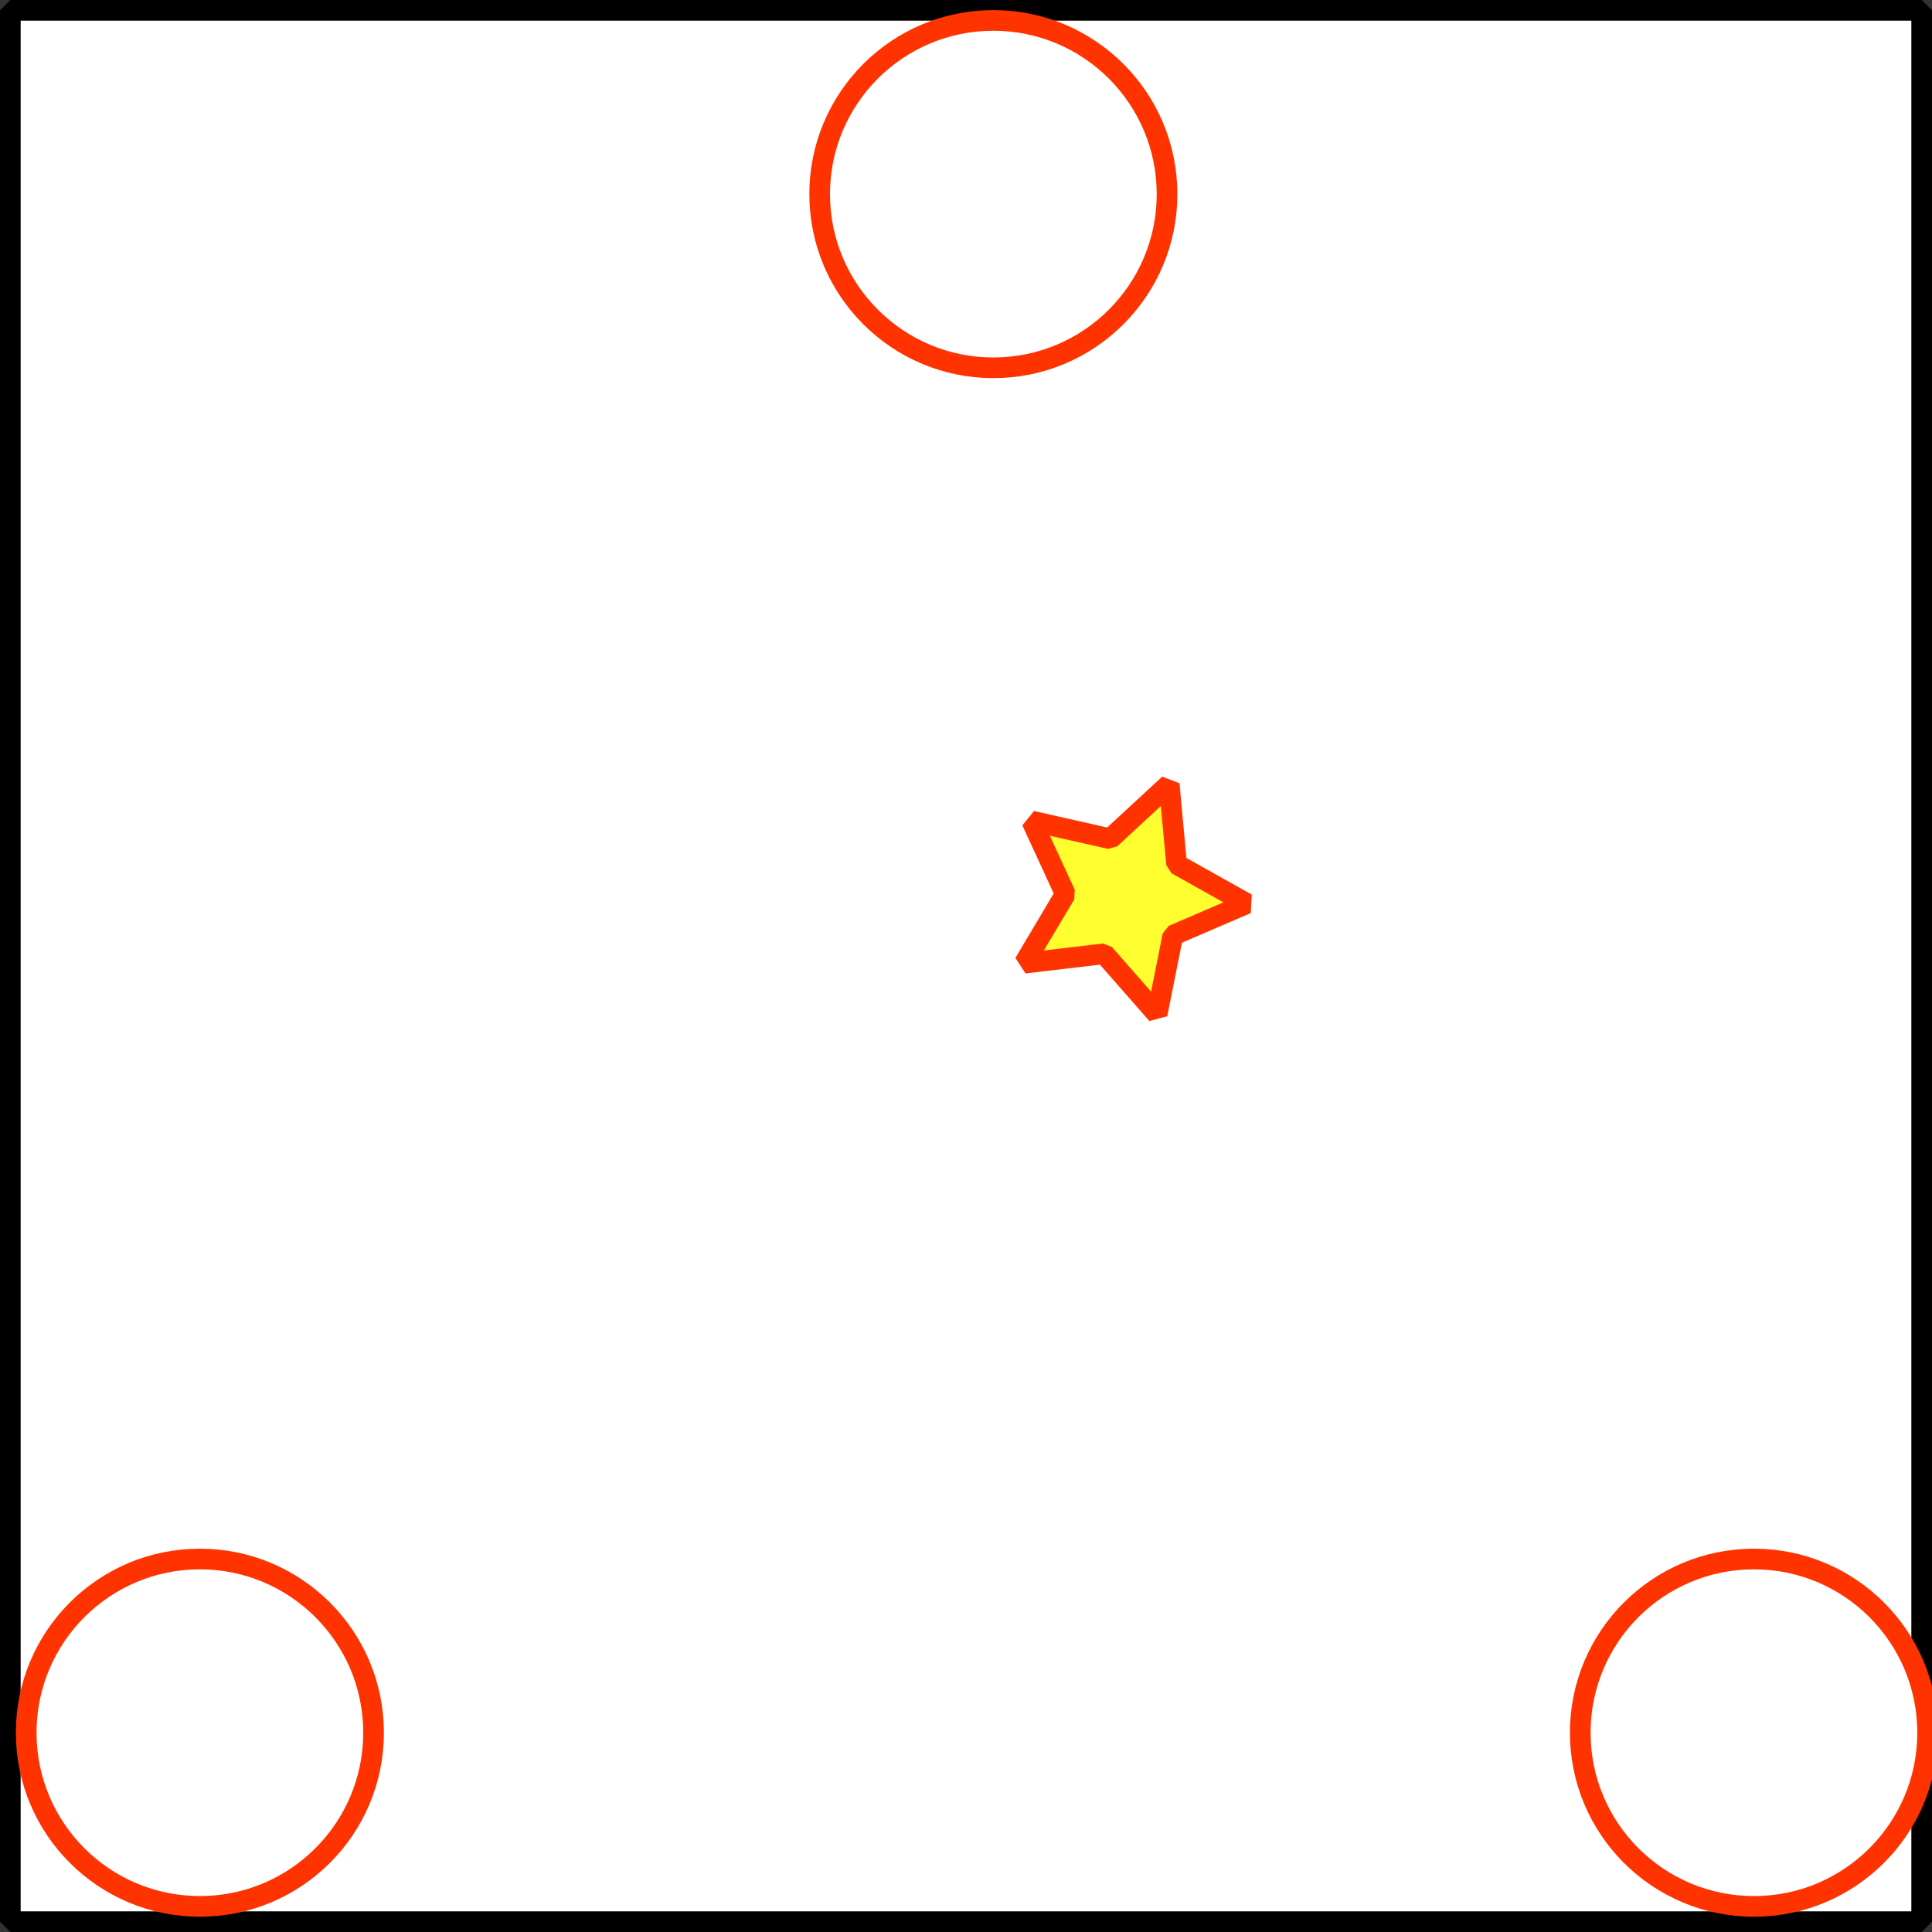 <?xml version="1.0" encoding="UTF-8" standalone="no"?>
<svg
   xmlns:dc="http://purl.org/dc/elements/1.1/"
   xmlns:cc="http://creativecommons.org/ns#"
   xmlns:rdf="http://www.w3.org/1999/02/22-rdf-syntax-ns#"
   xmlns:svg="http://www.w3.org/2000/svg"
   xmlns="http://www.w3.org/2000/svg"
   xmlns:sodipodi="http://sodipodi.sourceforge.net/DTD/sodipodi-0.dtd"
   xmlns:inkscape="http://www.inkscape.org/namespaces/inkscape"
   width="93.537mm"
   height="93.537mm"
   viewBox="0 0 93.537 93.537"
   version="1.1"
   id="svg8"
   inkscape:version="1.0.1 (3bc2e813f5, 2020-09-07)"
   sodipodi:docname="chaos_game_0003.svg">
  <rect x="0" y="0" width="93.537" height="93.537" fill="#333333" stroke="none"/>
  <defs
     id="defs2" />
  <sodipodi:namedview
     id="base"
     pagecolor="#ffffff"
     bordercolor="#666666"
     borderopacity="1.0"
     inkscape:pageopacity="0.0"
     inkscape:pageshadow="2"
     inkscape:zoom="1.4"
     inkscape:cx="148.72659"
     inkscape:cy="171.38507"
     inkscape:document-units="mm"
     inkscape:current-layer="layer1"
     inkscape:document-rotation="0"
     showgrid="false"
     inkscape:window-width="1896"
     inkscape:window-height="1934"
     inkscape:window-x="3602"
     inkscape:window-y="153"
     inkscape:window-maximized="0" />
  <g
     inkscape:label="Layer 1"
     inkscape:groupmode="layer"
     id="layer1"
     transform="translate(-71.892,-62.158)">
    <rect
       style="fill:#ffffff;fill-opacity:1;stroke:#000000;stroke-width:1;stroke-linejoin:bevel;stroke-miterlimit:4;stroke-dasharray:none;stroke-opacity:1;marker-start:none;marker-end:none"
       id="rect116064"
       width="92.537"
       height="92.537"
       x="72.392"
       y="62.658" />
    <circle
       style="fill:#ffffff;fill-opacity:1;stroke:#ff3300;stroke-width:1;stroke-linejoin:bevel;stroke-miterlimit:4;stroke-dasharray:none;stroke-opacity:1;marker-start:none;marker-end:none"
       id="path116092"
       cx="119.985"
       cy="71.556"
       r="8.409" />
    <circle
       style="fill:#ffffff;fill-opacity:1;stroke:#ff3300;stroke-width:1;stroke-linejoin:bevel;stroke-miterlimit:4;stroke-dasharray:none;stroke-opacity:1;marker-start:none;marker-end:none"
       id="circle116104"
       cx="81.569"
       cy="146.046"
       r="8.409" />
    <circle
       style="fill:#ffffff;fill-opacity:1;stroke:#ff3300;stroke-width:1;stroke-linejoin:bevel;stroke-miterlimit:4;stroke-dasharray:none;stroke-opacity:1;marker-start:none;marker-end:none"
       id="circle116106"
       cx="156.808"
       cy="146.046"
       r="8.409" />
    <path
       sodipodi:type="star"
       style="fill:#ffff2f;fill-opacity:1;stroke:#ff3300;stroke-width:1;stroke-linejoin:bevel;stroke-miterlimit:4;stroke-dasharray:none;stroke-opacity:1;marker-start:none;marker-end:none"
       id="path116128"
       sodipodi:sides="5"
       sodipodi:cx="126.39671"
       sodipodi:cy="105.59855"
       sodipodi:r1="5.8613782"
       sodipodi:r2="2.9306891"
       sodipodi:arg1="1.3089969"
       sodipodi:arg2="1.9373155"
       inkscape:flatsided="false"
       inkscape:rounded="0"
       inkscape:randomized="0"
       d="m 127.914,111.26 -2.567,-2.926 -3.865,0.456 1.989,-3.346 -1.628,-3.535 3.797,0.858 2.859,-2.641 0.357,3.876 3.395,1.903 -3.576,1.538 z"
       inkscape:transform-center-x="-0.46878947"
       inkscape:transform-center-y="0.094793849" />
  </g>
</svg>
